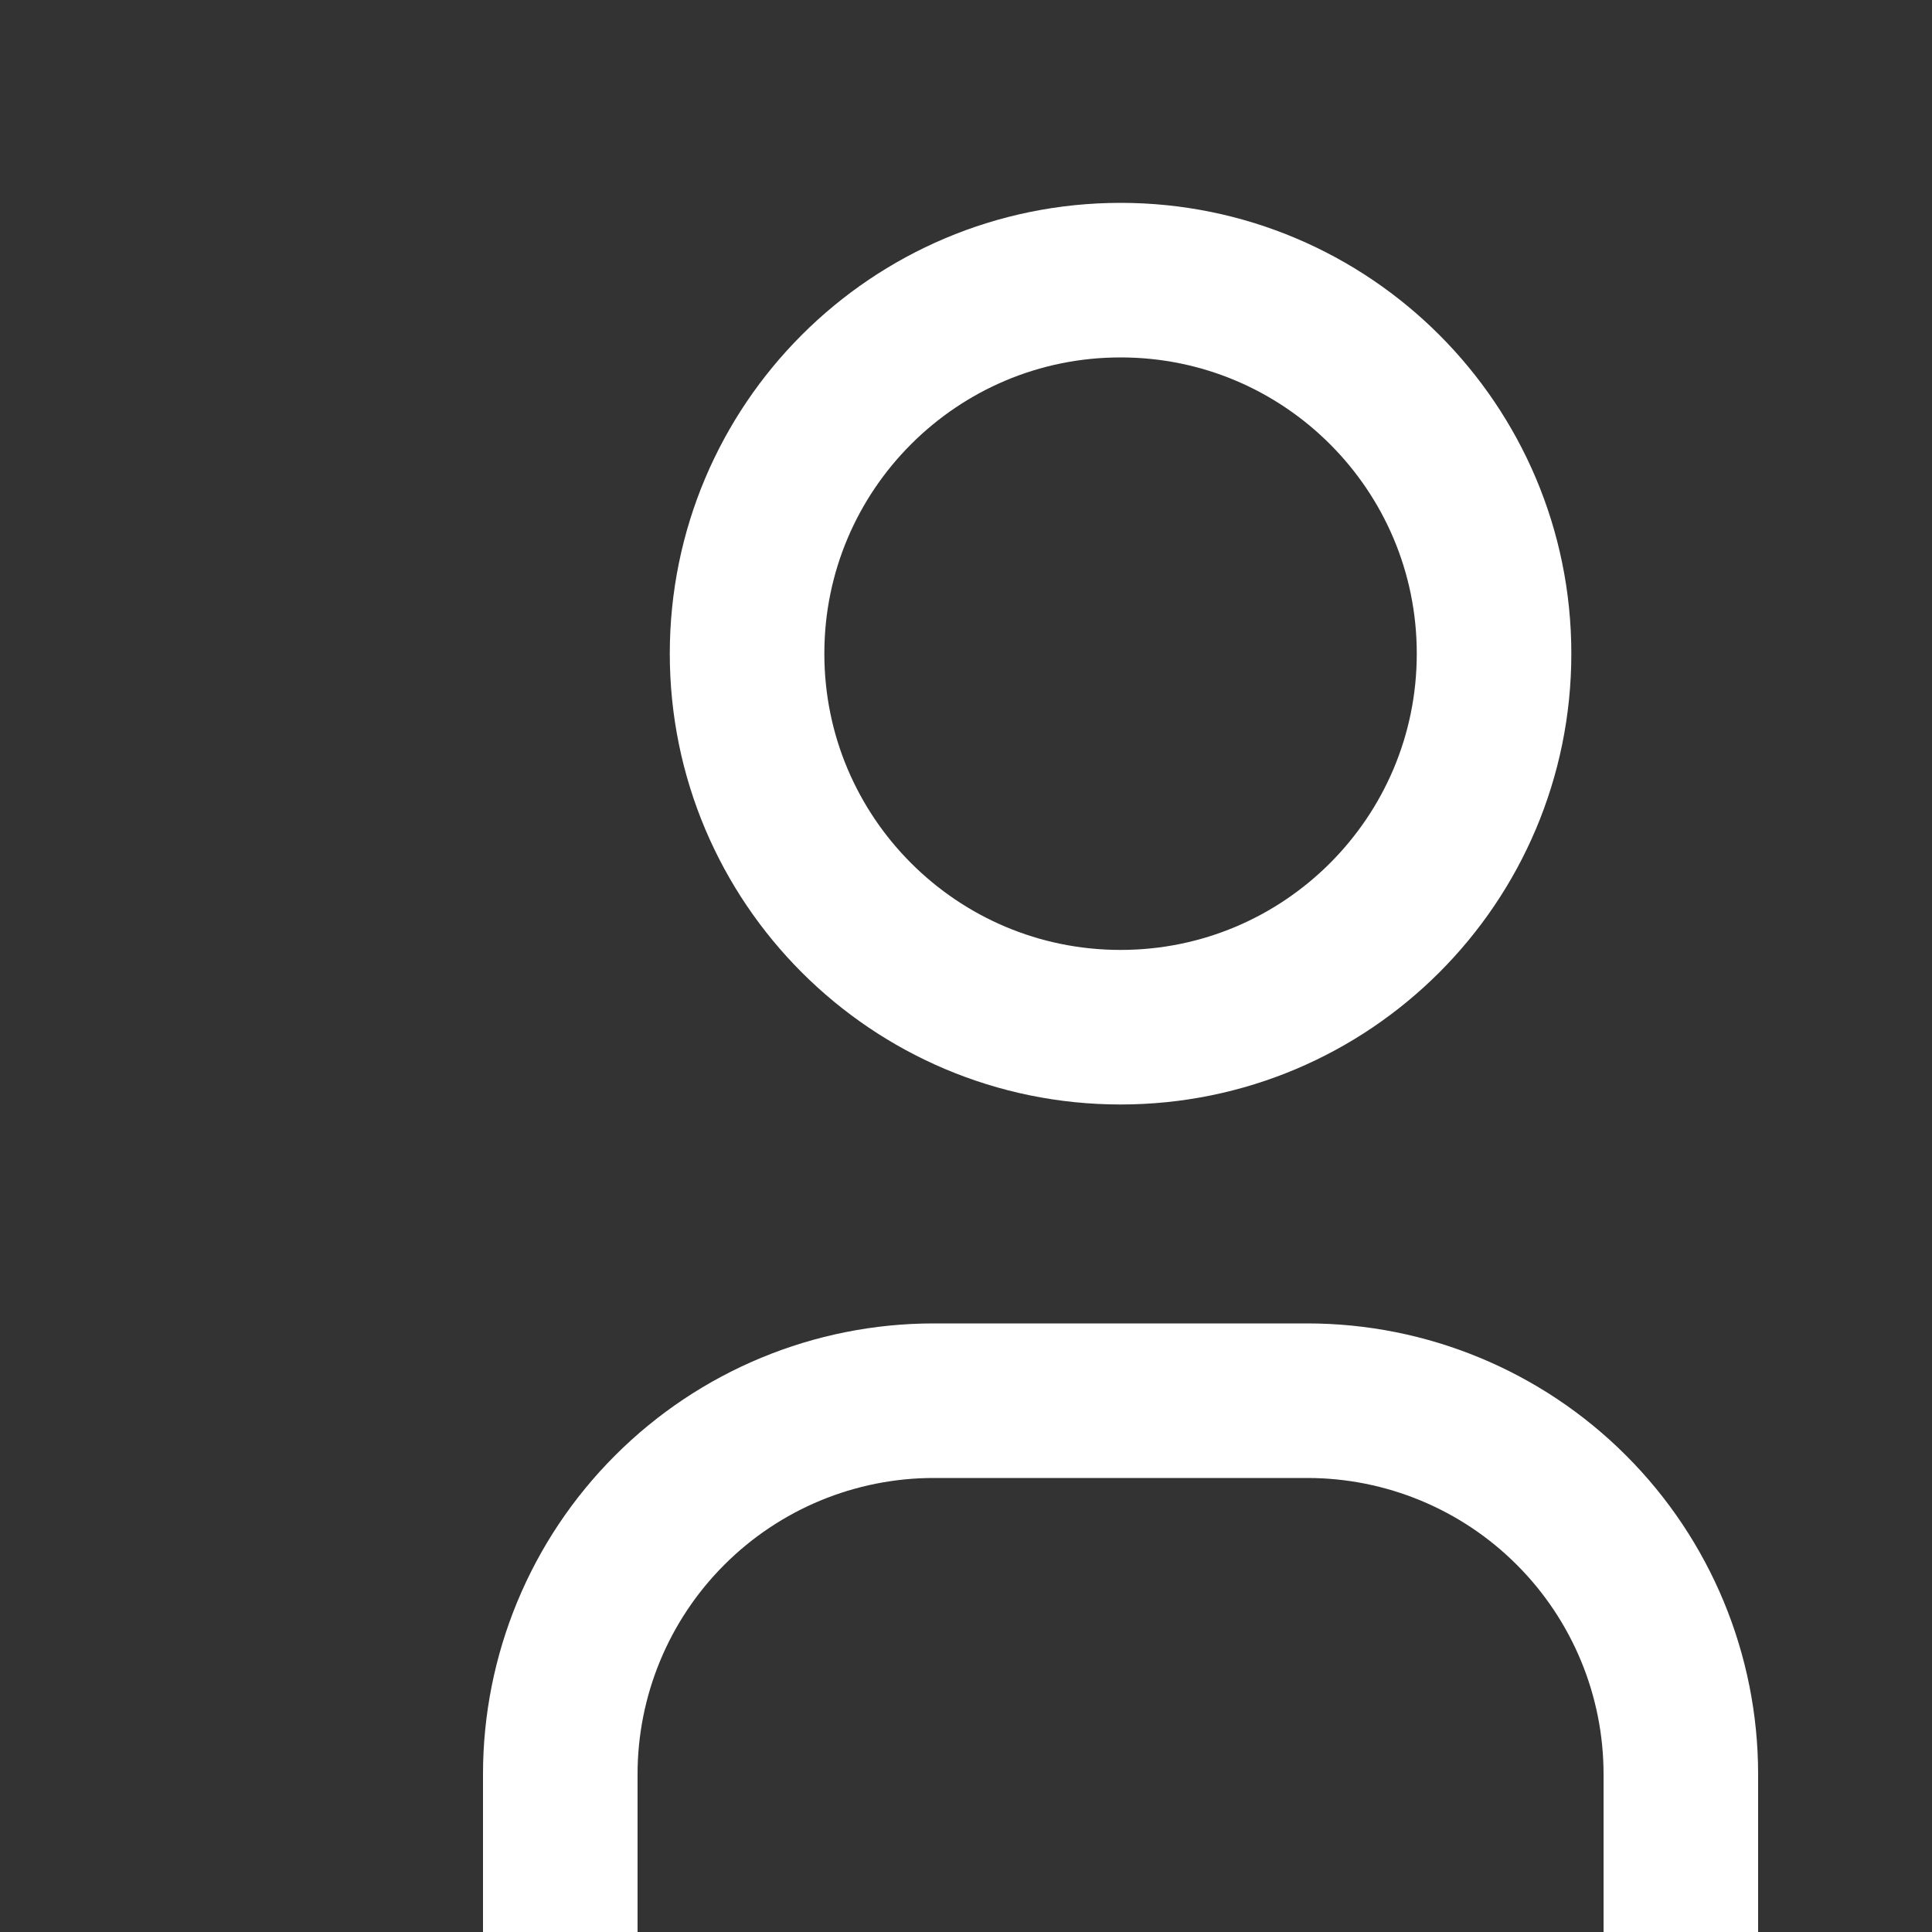 <svg width="25" height="25" viewBox="0 0 25 25" fill="none" xmlns="http://www.w3.org/2000/svg">
<rect x="0" y="0" width="25" height="25" fill="#333333" stroke="none"/>
<path d="M14.5 13.292C17.169 13.292 19.333 11.128 19.333 8.458C19.333 5.789 17.169 3.625 14.5 3.625C11.831 3.625 9.667 5.789 9.667 8.458C9.667 11.128 11.831 13.292 14.5 13.292Z" stroke="#fff" stroke-width="2" stroke-linecap="round" stroke-linejoin="round"/>
<path d="M7.25 25.375V22.958C7.25 21.677 7.759 20.447 8.666 19.541C9.572 18.634 10.802 18.125 12.083 18.125H16.917C18.198 18.125 19.428 18.634 20.334 19.541C21.241 20.447 21.75 21.677 21.75 22.958V25.375" stroke="#fff" stroke-width="2" stroke-linecap="round" stroke-linejoin="round"/>
</svg>
